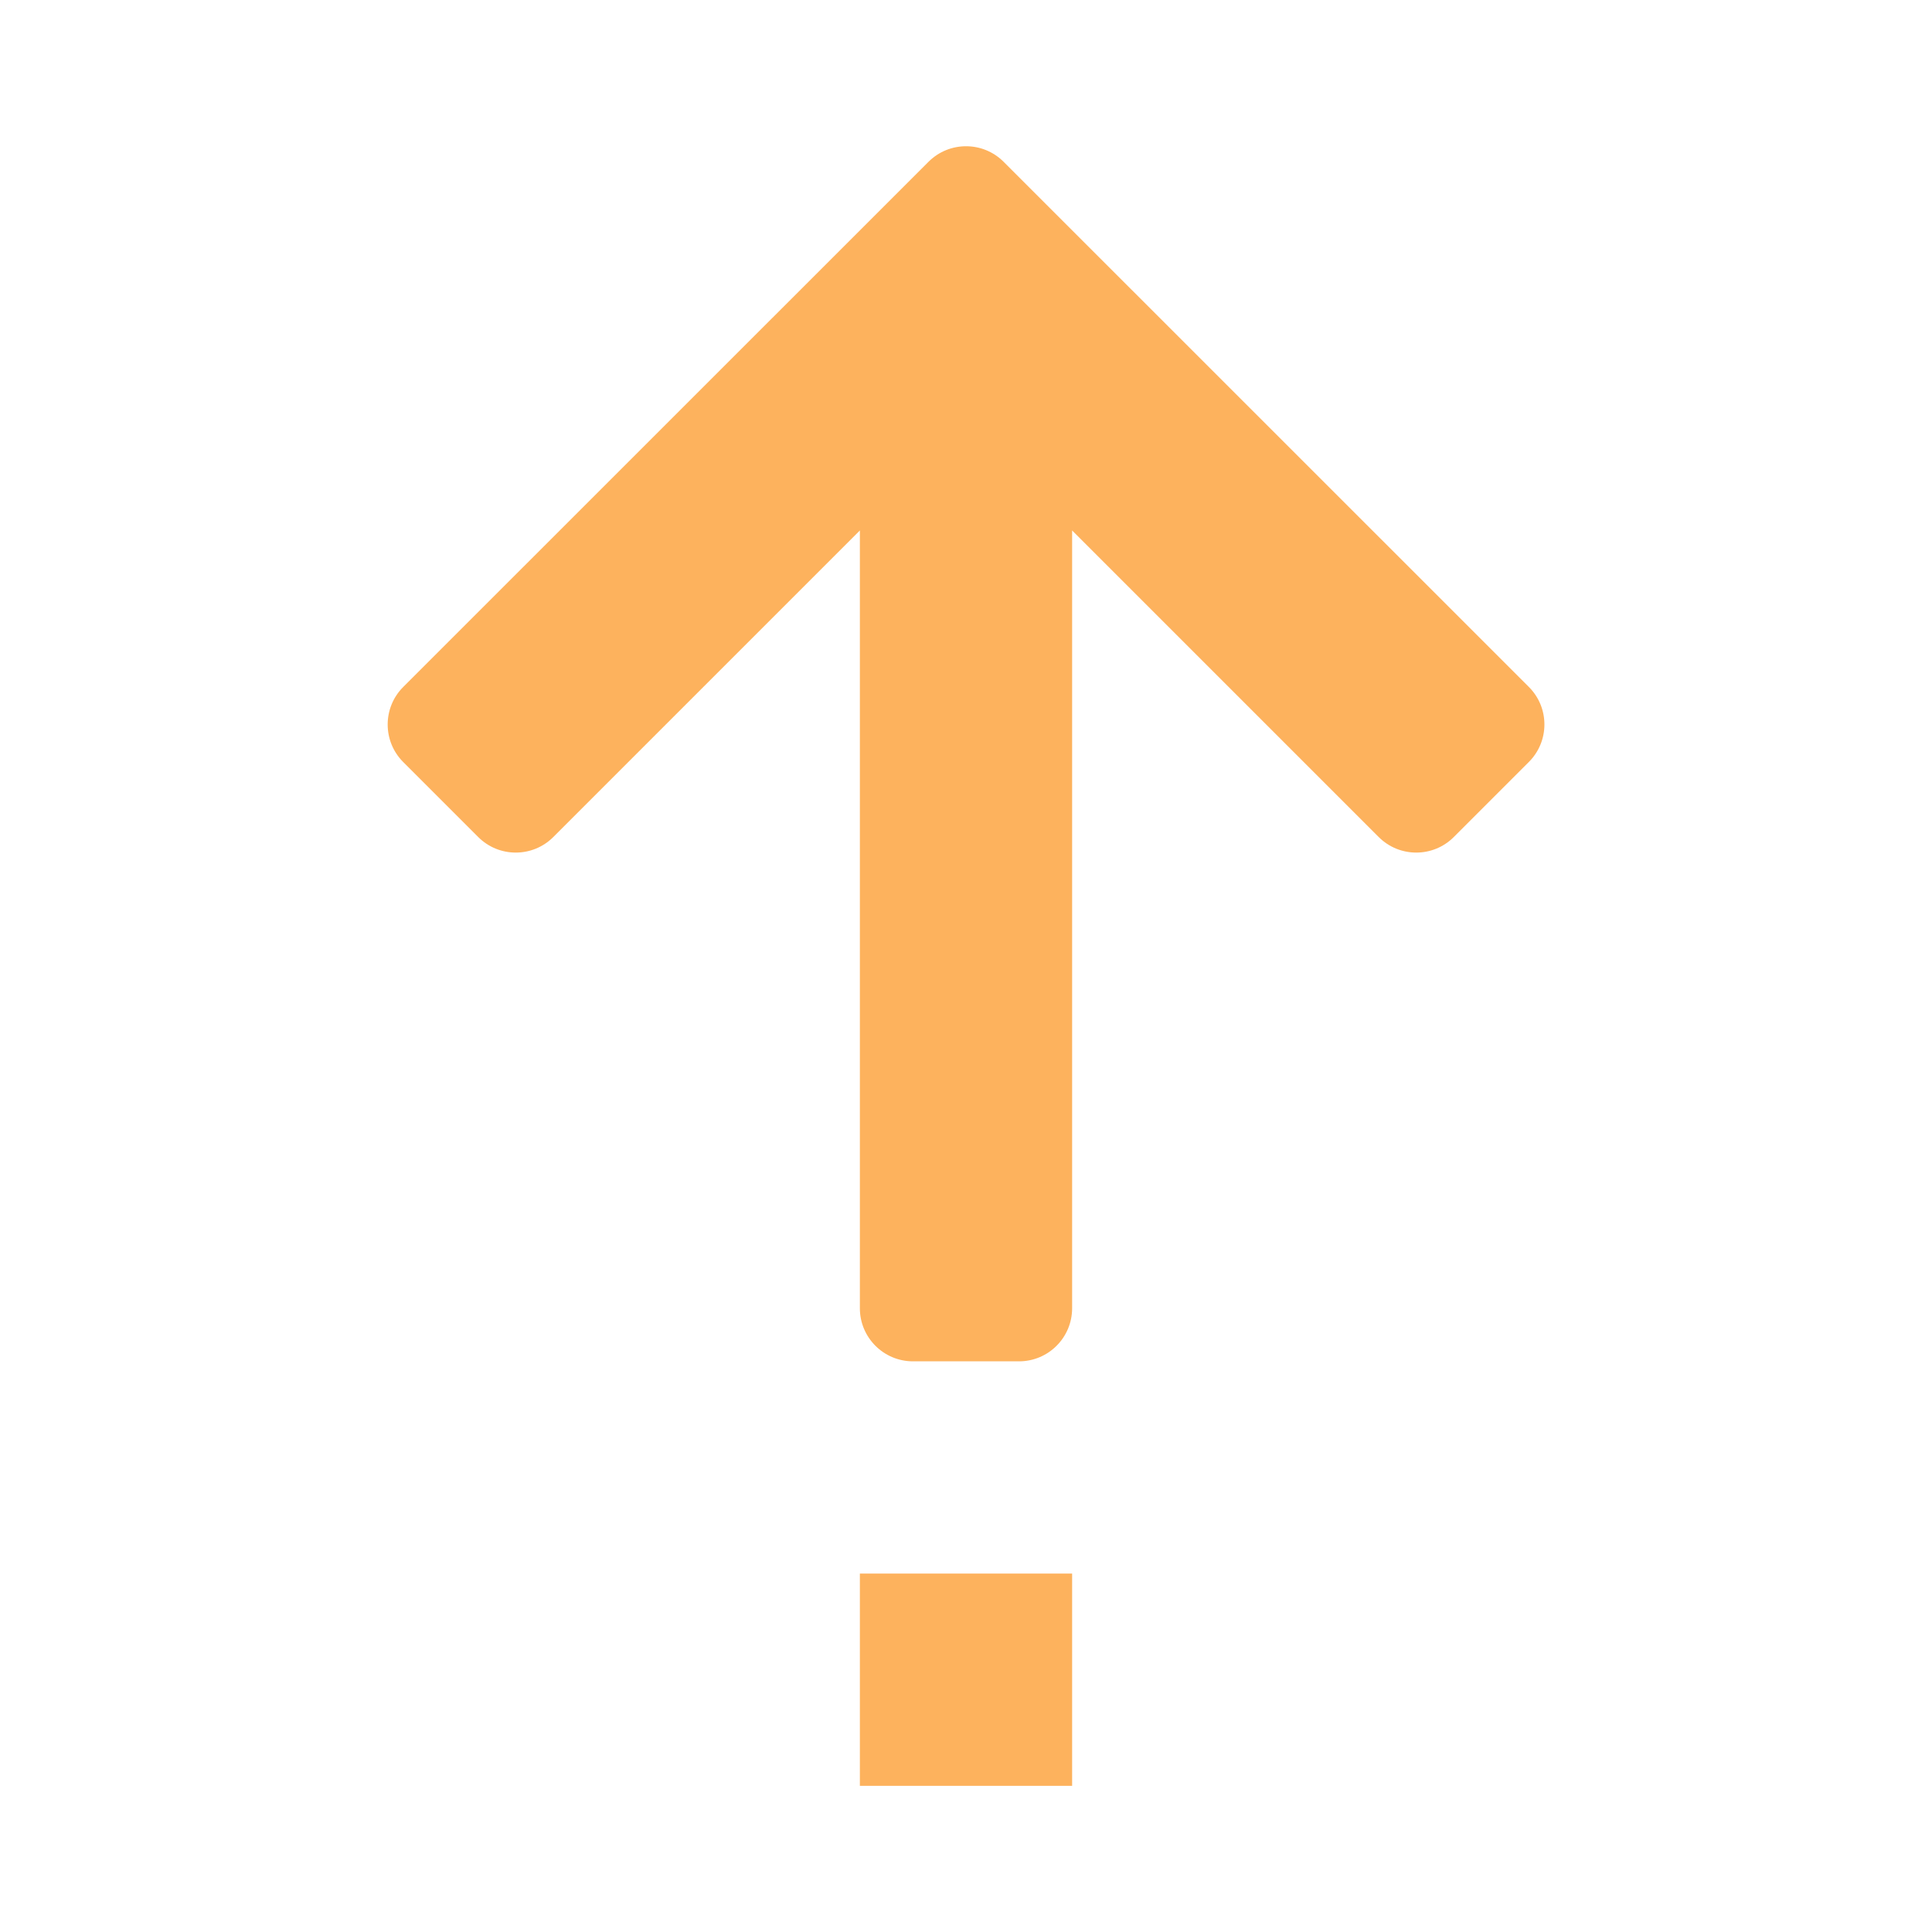 <svg t="1708948397100" class="icon" viewBox="0 0 1024 1024" version="1.1" xmlns="http://www.w3.org/2000/svg" p-id="2992" width="32" height="32"><path d="M810.294 403.888l-39.769 39.769c-10.969 10.969-28.8 10.969-39.769 0l-162.506-162.506v412.256c0 15.525-12.6 28.125-28.125 28.125h-56.25c-15.525 0-28.125-12.6-28.125-28.125v-412.256l-162.506 162.506c-10.969 10.969-28.8 10.969-39.769 0l-39.769-39.769c-10.969-10.969-10.969-28.8 0-39.769l278.438-278.381c10.969-10.969 28.8-10.969 39.769 0l278.438 278.381c10.969 10.969 10.969 28.8-0.056 39.769zM568.25 946.531h-112.5v-112.5h112.5v112.5z" p-id="2993" fill="#FDB25D"></path></svg>